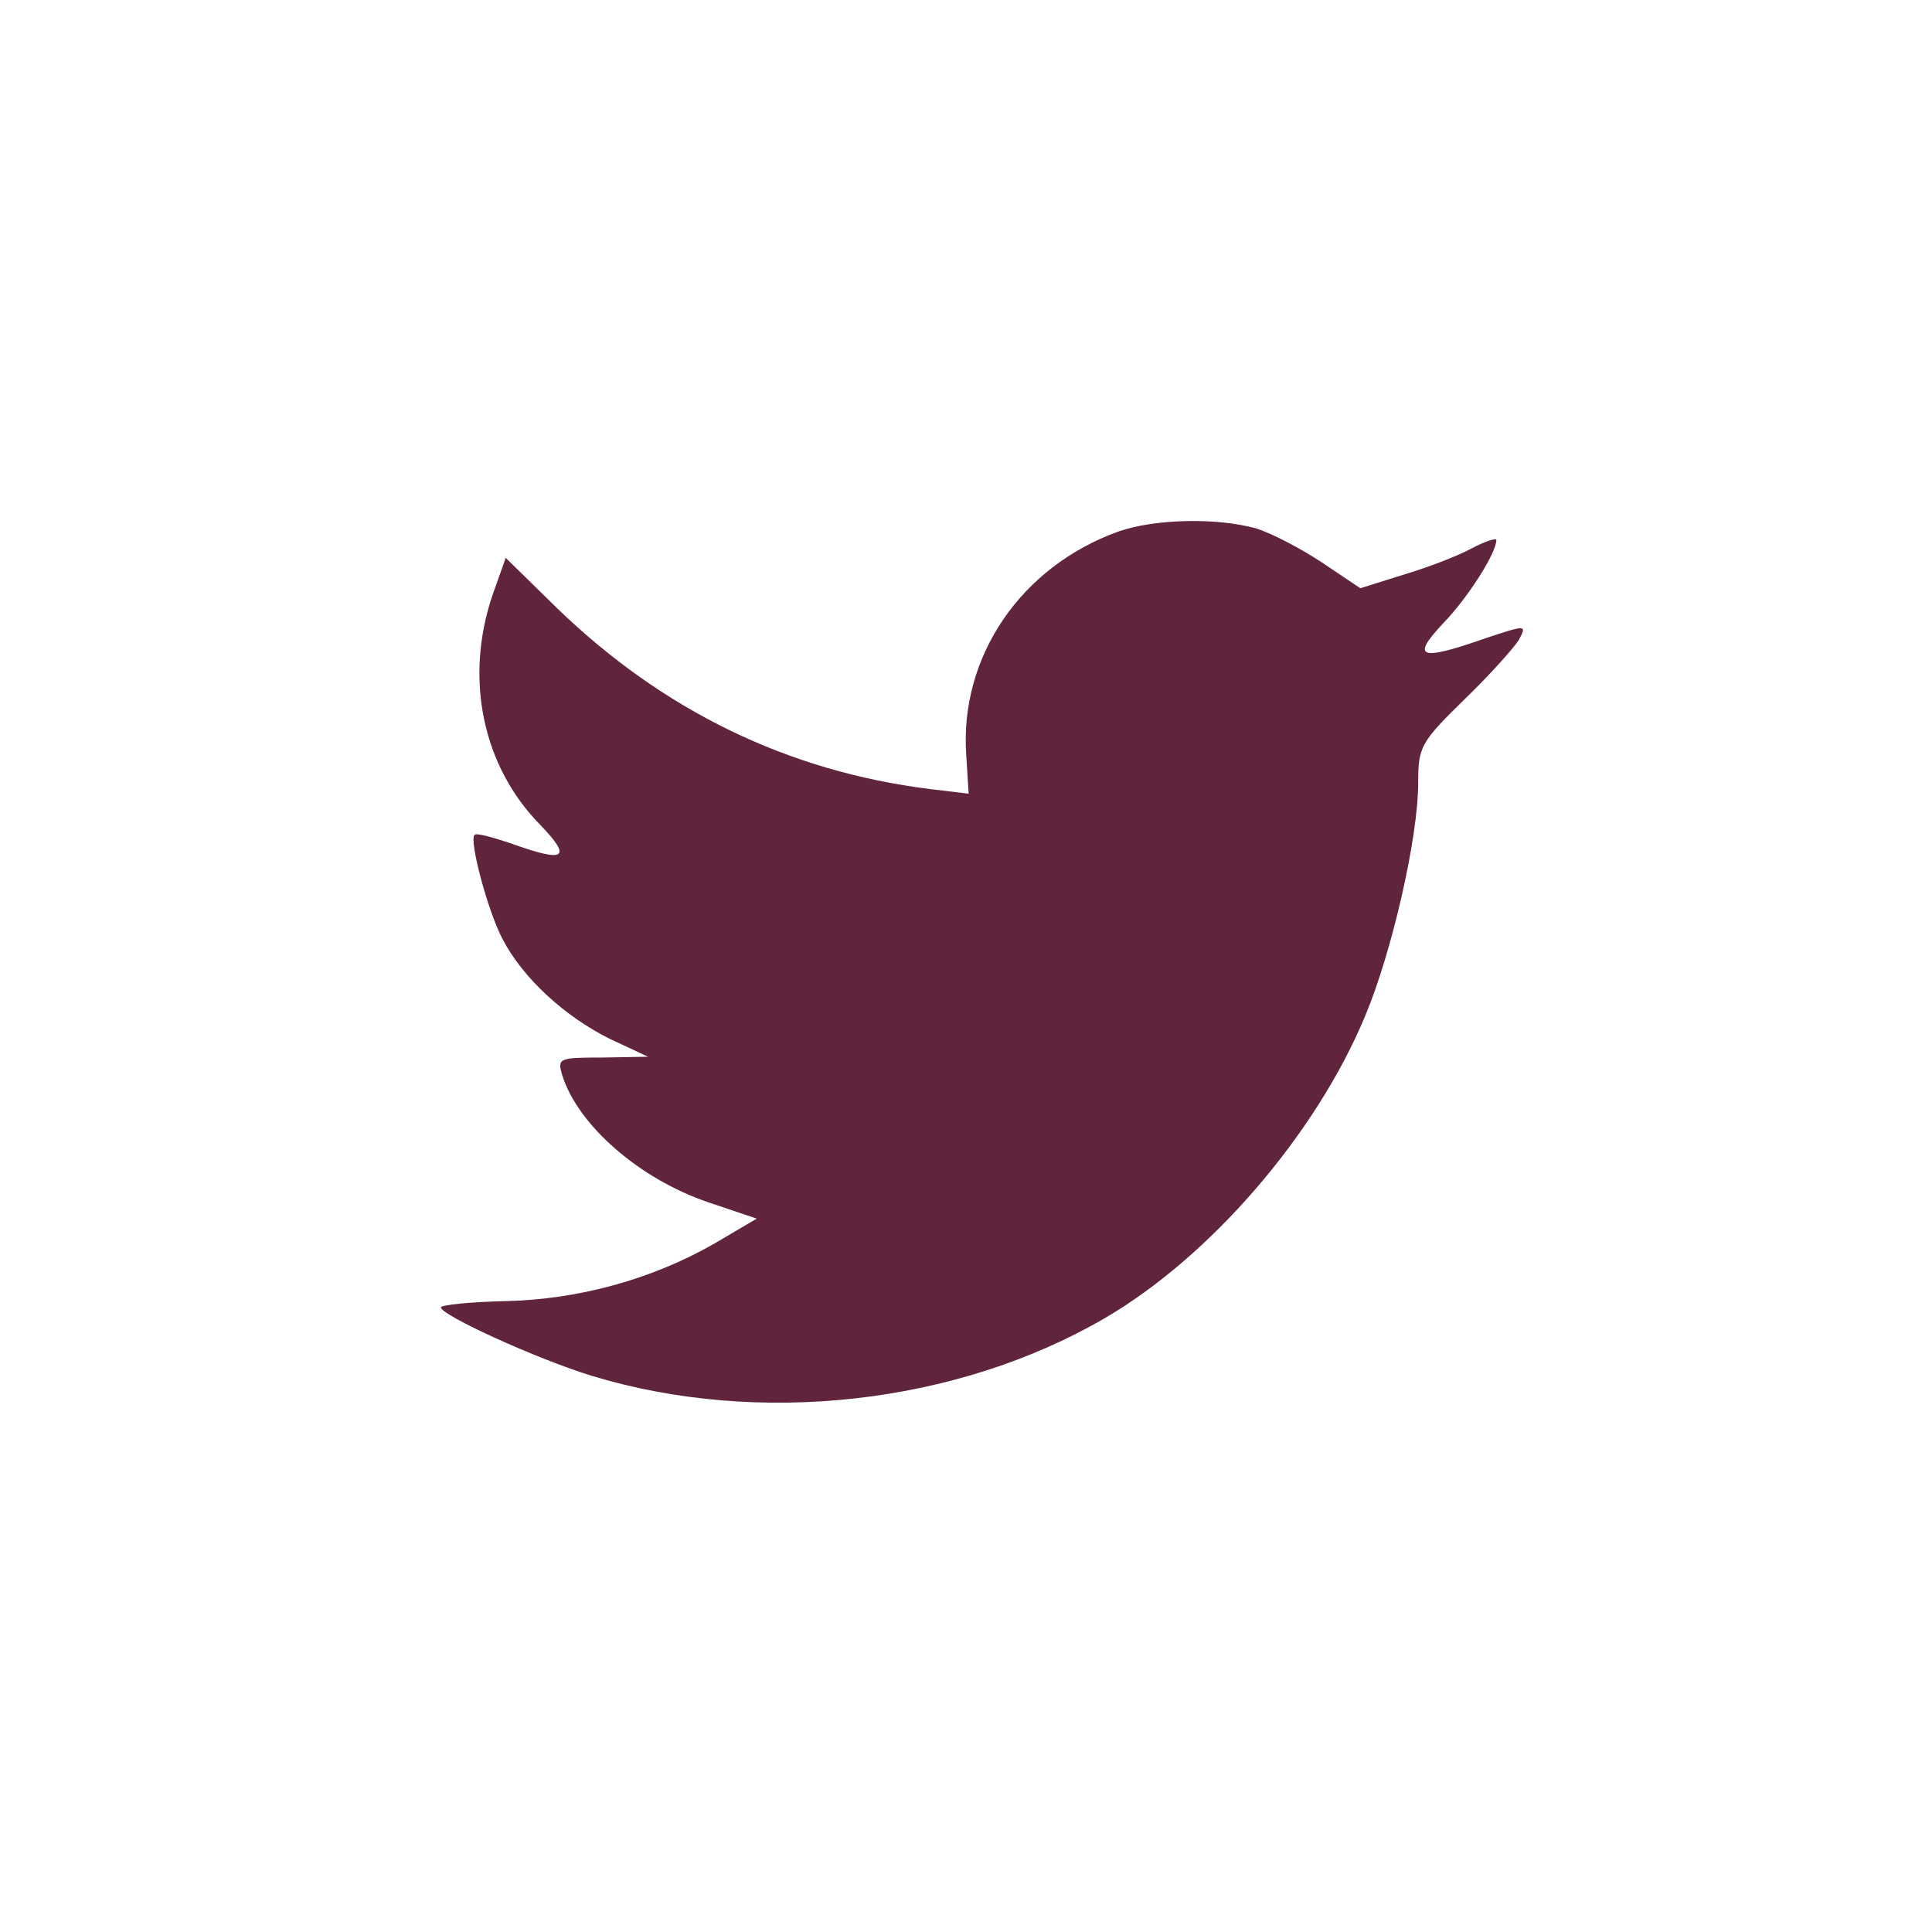<svg width="56" height="56" viewBox="0 0 56 56" fill="none" xmlns="http://www.w3.org/2000/svg">
<path d="M28.008 21.9L28.076 23.005L26.943 22.87C22.818 22.351 19.215 20.591 16.155 17.636L14.659 16.17L14.274 17.253C13.458 19.666 13.979 22.216 15.679 23.93C16.586 24.878 16.382 25.013 14.818 24.449C14.274 24.268 13.798 24.133 13.753 24.201C13.594 24.359 14.138 26.412 14.569 27.224C15.158 28.352 16.359 29.457 17.674 30.111L18.784 30.63L17.47 30.653C16.2 30.653 16.155 30.675 16.291 31.149C16.744 32.615 18.535 34.172 20.529 34.849L21.934 35.322L20.71 36.044C18.897 37.082 16.767 37.669 14.637 37.714C13.617 37.736 12.778 37.827 12.778 37.894C12.778 38.12 15.543 39.383 17.152 39.879C21.98 41.346 27.713 40.714 32.019 38.21C35.079 36.428 38.138 32.886 39.566 29.457C40.336 27.63 41.107 24.291 41.107 22.689C41.107 21.652 41.175 21.516 42.444 20.276C43.192 19.554 43.895 18.764 44.031 18.538C44.257 18.11 44.234 18.11 43.079 18.493C41.152 19.17 40.88 19.08 41.832 18.065C42.535 17.343 43.373 16.034 43.373 15.651C43.373 15.583 43.033 15.696 42.648 15.899C42.24 16.125 41.334 16.463 40.654 16.666L39.43 17.05L38.319 16.305C37.708 15.899 36.846 15.448 36.393 15.312C35.237 14.997 33.47 15.042 32.427 15.403C29.594 16.418 27.804 19.035 28.008 21.9Z" fill="#60253D"/>
</svg>
